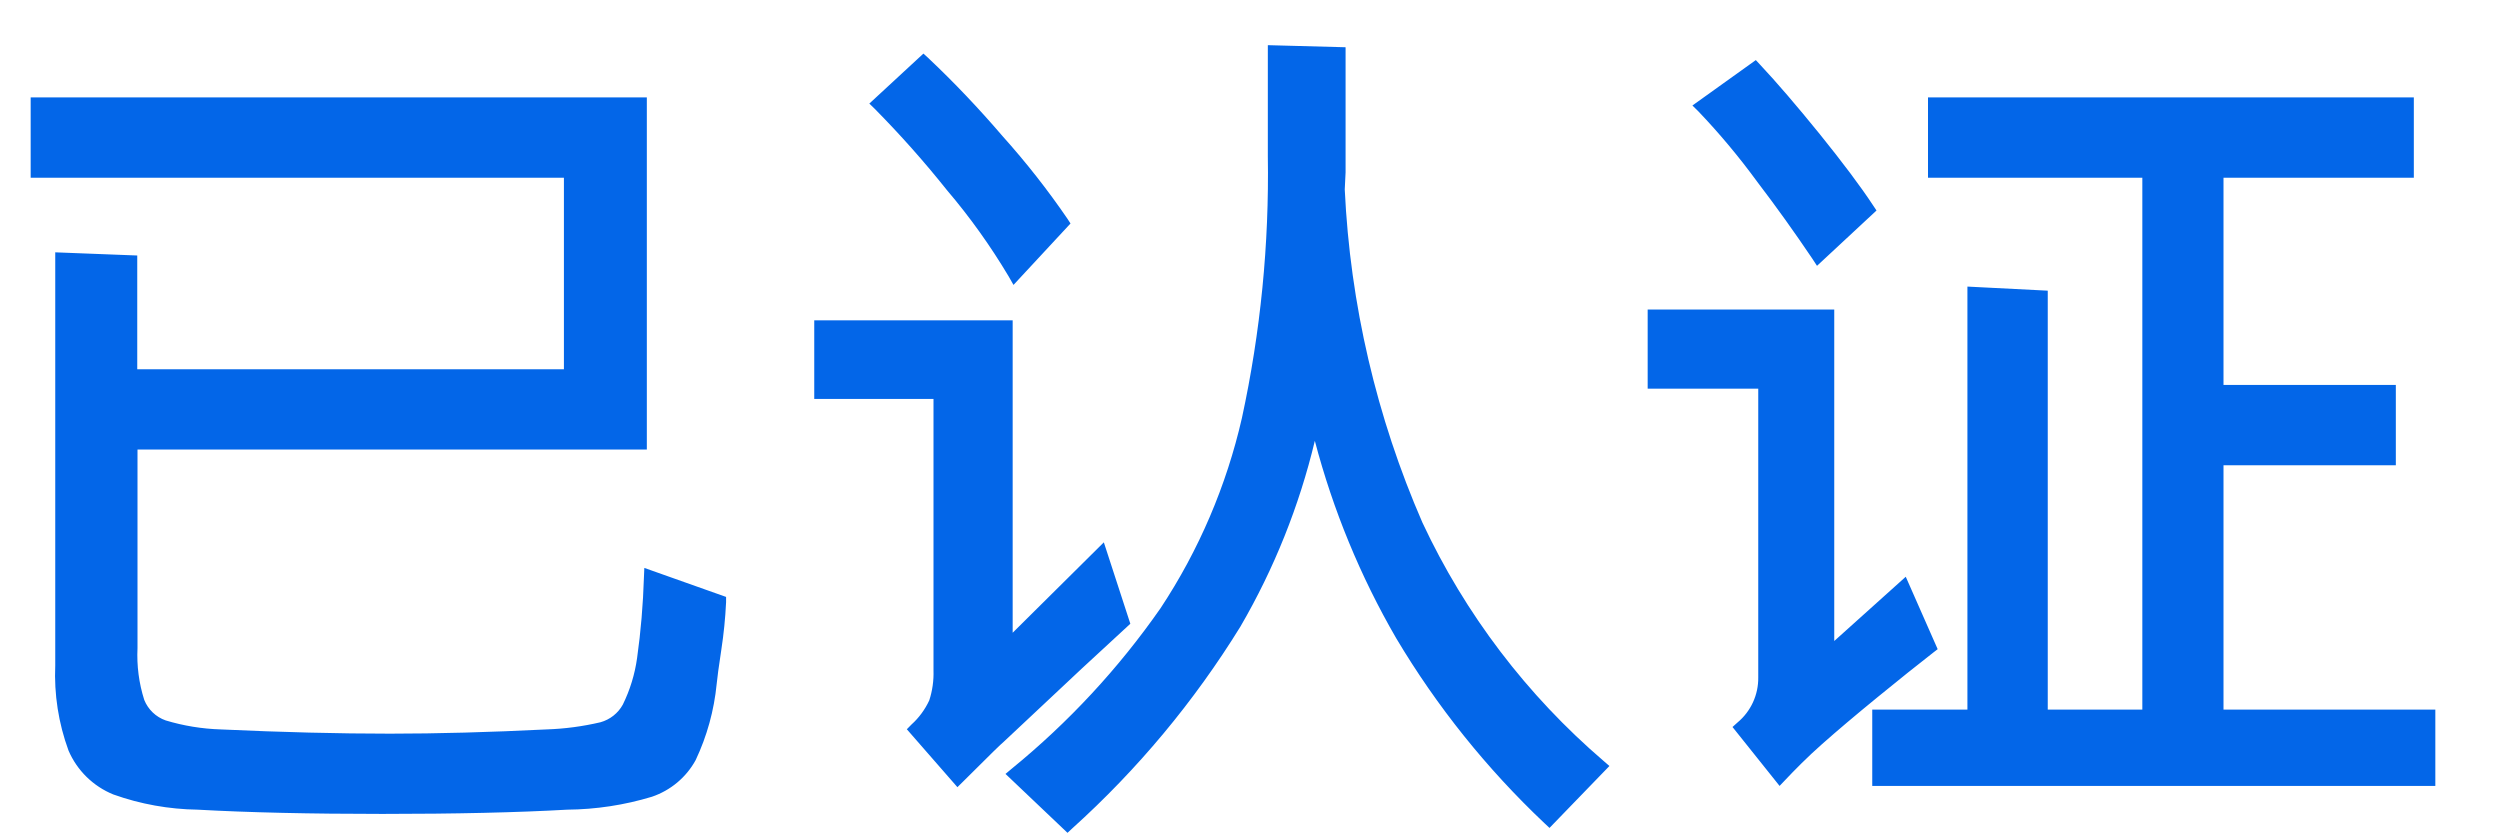 ﻿<?xml version="1.0" encoding="utf-8"?>
<svg version="1.1" xmlns:xlink="http://www.w3.org/1999/xlink" width="30px" height="10px" xmlns="http://www.w3.org/2000/svg">
  <defs>
    <pattern id="BGPattern" patternUnits="userSpaceOnUse" alignment="0 0" imageRepeat="None" />
    <mask fill="white" id="Clip6248">
      <path d="M 12.868 9.94  L 12.81 9.994  L 12.066 9.287  L 12.14 9.225  C 12.822 8.669  13.424 8.02  13.927 7.298  C 14.387 6.602  14.717 5.829  14.903 5.016  C 15.127 3.984  15.231 2.929  15.214 1.872  L 15.214 0.542  L 16.147 0.567  L 16.147 2.068  L 16.137 2.273  C 16.202 3.651  16.518 5.006  17.069 6.271  C 17.582 7.369  18.324 8.344  19.245 9.133  L 19.313 9.192  L 18.594 9.935  L 18.532 9.877  C 17.84 9.223  17.241 8.476  16.754 7.658  C 16.324 6.916  15.996 6.119  15.778 5.29  C 15.591 6.072  15.29 6.823  14.885 7.519  C 14.331 8.417  13.652 9.233  12.868 9.94  Z M 6.806 9.716  C 6.211 9.75  5.464 9.767  4.589 9.767  C 3.728 9.767  2.978 9.75  2.372 9.716  C 2.028 9.711  1.686 9.65  1.361 9.534  C 1.119 9.436  0.925 9.246  0.822 9.006  C 0.702 8.679  0.648 8.332  0.663 7.984  L 0.663 3.028  L 1.647 3.066  L 1.647 4.431  L 6.767 4.431  L 6.767 2.133  L 0.368 2.133  L 0.368 1.169  L 7.762 1.169  L 7.762 5.394  L 1.65 5.394  L 1.65 7.778  C 1.64 7.988  1.667 8.198  1.731 8.399  C 1.777 8.514  1.871 8.604  1.988 8.645  C 2.203 8.71  2.425 8.746  2.648 8.753  C 3.382 8.787  4.066 8.804  4.679 8.804  C 5.244 8.804  5.88 8.787  6.558 8.753  C 6.776 8.746  6.993 8.717  7.206 8.667  C 7.32 8.635  7.417 8.559  7.474 8.455  C 7.56 8.28  7.618 8.091  7.645 7.897  C 7.69 7.577  7.717 7.254  7.727 6.931  L 7.732 6.815  L 8.713 7.163  L 8.713 7.227  C 8.704 7.417  8.685 7.607  8.656 7.796  C 8.625 8.003  8.606 8.139  8.6 8.208  C 8.569 8.525  8.484 8.833  8.348 9.121  C 8.235 9.328  8.047 9.485  7.823 9.561  C 7.493 9.661  7.151 9.713  6.806 9.716  Z M 11.554 9.382  L 11.489 9.446  L 10.882 8.751  L 10.938 8.694  C 11.028 8.613  11.1 8.514  11.151 8.405  C 11.189 8.289  11.206 8.167  11.202 8.045  L 11.202 4.787  L 9.771 4.787  L 9.771 3.844  L 12.152 3.844  L 12.152 7.593  L 13.246 6.508  L 13.564 7.485  L 12.978 8.026  L 12.042 8.904  C 12.015 8.926  11.909 9.027  11.554 9.382  Z M 21.418 9.365  L 21.355 9.431  L 20.79 8.724  L 20.85 8.67  C 21.011 8.536  21.102 8.337  21.099 8.128  L 21.099 4.664  L 19.772 4.664  L 19.772 3.714  L 22.011 3.714  L 22.011 7.692  L 22.869 6.921  L 23.252 7.79  L 23.199 7.831  C 23.015 7.974  22.789 8.155  22.527 8.369  C 22.264 8.584  22.042 8.772  21.866 8.928  C 21.689 9.084  21.533 9.243  21.418 9.365  Z M 29.224 8.515  L 29.224 9.431  L 22.467 9.431  L 22.467 8.515  L 23.609 8.515  L 23.609 3.439  L 24.573 3.488  L 24.573 8.515  L 25.708 8.515  L 25.708 2.133  L 23.136 2.133  L 23.136 1.169  L 28.966 1.169  L 28.966 2.133  L 26.682 2.133  L 26.682 4.619  L 28.75 4.619  L 28.75 5.583  L 26.682 5.583  L 26.682 8.515  L 29.224 8.515  Z M 12.846 2.682  L 12.162 3.419  L 12.104 3.317  C 11.886 2.951  11.638 2.604  11.362 2.28  C 11.091 1.94  10.802 1.615  10.497 1.306  L 10.432 1.243  L 11.081 0.643  L 11.139 0.696  C 11.453 0.992  11.75 1.306  12.031 1.634  C 12.312 1.947  12.572 2.278  12.81 2.626  L 12.846 2.682  Z M 22.518 2.526  L 21.804 3.19  L 21.748 3.104  C 21.537 2.791  21.317 2.483  21.088 2.183  C 20.871 1.886  20.635 1.603  20.381 1.337  L 20.309 1.266  L 21.07 0.721  L 21.121 0.776  C 21.321 0.989  21.561 1.269  21.836 1.608  C 22.11 1.948  22.327 2.236  22.478 2.466  L 22.518 2.526  Z " fill-rule="evenodd" />
    </mask>
  </defs>
  <g transform="matrix(1 0 0 1 -2453 -272 )">
    <path d="M 12.868 9.94  L 12.81 9.994  L 12.066 9.287  L 12.14 9.225  C 12.822 8.669  13.424 8.02  13.927 7.298  C 14.387 6.602  14.717 5.829  14.903 5.016  C 15.127 3.984  15.231 2.929  15.214 1.872  L 15.214 0.542  L 16.147 0.567  L 16.147 2.068  L 16.137 2.273  C 16.202 3.651  16.518 5.006  17.069 6.271  C 17.582 7.369  18.324 8.344  19.245 9.133  L 19.313 9.192  L 18.594 9.935  L 18.532 9.877  C 17.84 9.223  17.241 8.476  16.754 7.658  C 16.324 6.916  15.996 6.119  15.778 5.29  C 15.591 6.072  15.29 6.823  14.885 7.519  C 14.331 8.417  13.652 9.233  12.868 9.94  Z M 6.806 9.716  C 6.211 9.75  5.464 9.767  4.589 9.767  C 3.728 9.767  2.978 9.75  2.372 9.716  C 2.028 9.711  1.686 9.65  1.361 9.534  C 1.119 9.436  0.925 9.246  0.822 9.006  C 0.702 8.679  0.648 8.332  0.663 7.984  L 0.663 3.028  L 1.647 3.066  L 1.647 4.431  L 6.767 4.431  L 6.767 2.133  L 0.368 2.133  L 0.368 1.169  L 7.762 1.169  L 7.762 5.394  L 1.65 5.394  L 1.65 7.778  C 1.64 7.988  1.667 8.198  1.731 8.399  C 1.777 8.514  1.871 8.604  1.988 8.645  C 2.203 8.71  2.425 8.746  2.648 8.753  C 3.382 8.787  4.066 8.804  4.679 8.804  C 5.244 8.804  5.88 8.787  6.558 8.753  C 6.776 8.746  6.993 8.717  7.206 8.667  C 7.32 8.635  7.417 8.559  7.474 8.455  C 7.56 8.28  7.618 8.091  7.645 7.897  C 7.69 7.577  7.717 7.254  7.727 6.931  L 7.732 6.815  L 8.713 7.163  L 8.713 7.227  C 8.704 7.417  8.685 7.607  8.656 7.796  C 8.625 8.003  8.606 8.139  8.6 8.208  C 8.569 8.525  8.484 8.833  8.348 9.121  C 8.235 9.328  8.047 9.485  7.823 9.561  C 7.493 9.661  7.151 9.713  6.806 9.716  Z M 11.554 9.382  L 11.489 9.446  L 10.882 8.751  L 10.938 8.694  C 11.028 8.613  11.1 8.514  11.151 8.405  C 11.189 8.289  11.206 8.167  11.202 8.045  L 11.202 4.787  L 9.771 4.787  L 9.771 3.844  L 12.152 3.844  L 12.152 7.593  L 13.246 6.508  L 13.564 7.485  L 12.978 8.026  L 12.042 8.904  C 12.015 8.926  11.909 9.027  11.554 9.382  Z M 21.418 9.365  L 21.355 9.431  L 20.79 8.724  L 20.85 8.67  C 21.011 8.536  21.102 8.337  21.099 8.128  L 21.099 4.664  L 19.772 4.664  L 19.772 3.714  L 22.011 3.714  L 22.011 7.692  L 22.869 6.921  L 23.252 7.79  L 23.199 7.831  C 23.015 7.974  22.789 8.155  22.527 8.369  C 22.264 8.584  22.042 8.772  21.866 8.928  C 21.689 9.084  21.533 9.243  21.418 9.365  Z M 29.224 8.515  L 29.224 9.431  L 22.467 9.431  L 22.467 8.515  L 23.609 8.515  L 23.609 3.439  L 24.573 3.488  L 24.573 8.515  L 25.708 8.515  L 25.708 2.133  L 23.136 2.133  L 23.136 1.169  L 28.966 1.169  L 28.966 2.133  L 26.682 2.133  L 26.682 4.619  L 28.75 4.619  L 28.75 5.583  L 26.682 5.583  L 26.682 8.515  L 29.224 8.515  Z M 12.846 2.682  L 12.162 3.419  L 12.104 3.317  C 11.886 2.951  11.638 2.604  11.362 2.28  C 11.091 1.94  10.802 1.615  10.497 1.306  L 10.432 1.243  L 11.081 0.643  L 11.139 0.696  C 11.453 0.992  11.75 1.306  12.031 1.634  C 12.312 1.947  12.572 2.278  12.81 2.626  L 12.846 2.682  Z M 22.518 2.526  L 21.804 3.19  L 21.748 3.104  C 21.537 2.791  21.317 2.483  21.088 2.183  C 20.871 1.886  20.635 1.603  20.381 1.337  L 20.309 1.266  L 21.07 0.721  L 21.121 0.776  C 21.321 0.989  21.561 1.269  21.836 1.608  C 22.11 1.948  22.327 2.236  22.478 2.466  L 22.518 2.526  Z " fill-rule="nonzero" fill="rgba(3, 102, 232, 1)" stroke="none" transform="matrix(1 0 0 1 2453 272 )" class="fill" />
    <path d="M 12.868 9.94  L 12.81 9.994  L 12.066 9.287  L 12.14 9.225  C 12.822 8.669  13.424 8.02  13.927 7.298  C 14.387 6.602  14.717 5.829  14.903 5.016  C 15.127 3.984  15.231 2.929  15.214 1.872  L 15.214 0.542  L 16.147 0.567  L 16.147 2.068  L 16.137 2.273  C 16.202 3.651  16.518 5.006  17.069 6.271  C 17.582 7.369  18.324 8.344  19.245 9.133  L 19.313 9.192  L 18.594 9.935  L 18.532 9.877  C 17.84 9.223  17.241 8.476  16.754 7.658  C 16.324 6.916  15.996 6.119  15.778 5.29  C 15.591 6.072  15.29 6.823  14.885 7.519  C 14.331 8.417  13.652 9.233  12.868 9.94  Z " stroke-width="0" stroke-dasharray="0" stroke="rgba(255, 255, 255, 0)" fill="none" transform="matrix(1 0 0 1 2453 272 )" class="stroke" mask="url(#Clip6248)" />
    <path d="M 6.806 9.716  C 6.211 9.75  5.464 9.767  4.589 9.767  C 3.728 9.767  2.978 9.75  2.372 9.716  C 2.028 9.711  1.686 9.65  1.361 9.534  C 1.119 9.436  0.925 9.246  0.822 9.006  C 0.702 8.679  0.648 8.332  0.663 7.984  L 0.663 3.028  L 1.647 3.066  L 1.647 4.431  L 6.767 4.431  L 6.767 2.133  L 0.368 2.133  L 0.368 1.169  L 7.762 1.169  L 7.762 5.394  L 1.65 5.394  L 1.65 7.778  C 1.64 7.988  1.667 8.198  1.731 8.399  C 1.777 8.514  1.871 8.604  1.988 8.645  C 2.203 8.71  2.425 8.746  2.648 8.753  C 3.382 8.787  4.066 8.804  4.679 8.804  C 5.244 8.804  5.88 8.787  6.558 8.753  C 6.776 8.746  6.993 8.717  7.206 8.667  C 7.32 8.635  7.417 8.559  7.474 8.455  C 7.56 8.28  7.618 8.091  7.645 7.897  C 7.69 7.577  7.717 7.254  7.727 6.931  L 7.732 6.815  L 8.713 7.163  L 8.713 7.227  C 8.704 7.417  8.685 7.607  8.656 7.796  C 8.625 8.003  8.606 8.139  8.6 8.208  C 8.569 8.525  8.484 8.833  8.348 9.121  C 8.235 9.328  8.047 9.485  7.823 9.561  C 7.493 9.661  7.151 9.713  6.806 9.716  Z " stroke-width="0" stroke-dasharray="0" stroke="rgba(255, 255, 255, 0)" fill="none" transform="matrix(1 0 0 1 2453 272 )" class="stroke" mask="url(#Clip6248)" />
    <path d="M 11.554 9.382  L 11.489 9.446  L 10.882 8.751  L 10.938 8.694  C 11.028 8.613  11.1 8.514  11.151 8.405  C 11.189 8.289  11.206 8.167  11.202 8.045  L 11.202 4.787  L 9.771 4.787  L 9.771 3.844  L 12.152 3.844  L 12.152 7.593  L 13.246 6.508  L 13.564 7.485  L 12.978 8.026  L 12.042 8.904  C 12.015 8.926  11.909 9.027  11.554 9.382  Z " stroke-width="0" stroke-dasharray="0" stroke="rgba(255, 255, 255, 0)" fill="none" transform="matrix(1 0 0 1 2453 272 )" class="stroke" mask="url(#Clip6248)" />
    <path d="M 21.418 9.365  L 21.355 9.431  L 20.79 8.724  L 20.85 8.67  C 21.011 8.536  21.102 8.337  21.099 8.128  L 21.099 4.664  L 19.772 4.664  L 19.772 3.714  L 22.011 3.714  L 22.011 7.692  L 22.869 6.921  L 23.252 7.79  L 23.199 7.831  C 23.015 7.974  22.789 8.155  22.527 8.369  C 22.264 8.584  22.042 8.772  21.866 8.928  C 21.689 9.084  21.533 9.243  21.418 9.365  Z " stroke-width="0" stroke-dasharray="0" stroke="rgba(255, 255, 255, 0)" fill="none" transform="matrix(1 0 0 1 2453 272 )" class="stroke" mask="url(#Clip6248)" />
    <path d="M 29.224 8.515  L 29.224 9.431  L 22.467 9.431  L 22.467 8.515  L 23.609 8.515  L 23.609 3.439  L 24.573 3.488  L 24.573 8.515  L 25.708 8.515  L 25.708 2.133  L 23.136 2.133  L 23.136 1.169  L 28.966 1.169  L 28.966 2.133  L 26.682 2.133  L 26.682 4.619  L 28.75 4.619  L 28.75 5.583  L 26.682 5.583  L 26.682 8.515  L 29.224 8.515  Z " stroke-width="0" stroke-dasharray="0" stroke="rgba(255, 255, 255, 0)" fill="none" transform="matrix(1 0 0 1 2453 272 )" class="stroke" mask="url(#Clip6248)" />
    <path d="M 12.846 2.682  L 12.162 3.419  L 12.104 3.317  C 11.886 2.951  11.638 2.604  11.362 2.28  C 11.091 1.94  10.802 1.615  10.497 1.306  L 10.432 1.243  L 11.081 0.643  L 11.139 0.696  C 11.453 0.992  11.75 1.306  12.031 1.634  C 12.312 1.947  12.572 2.278  12.81 2.626  L 12.846 2.682  Z " stroke-width="0" stroke-dasharray="0" stroke="rgba(255, 255, 255, 0)" fill="none" transform="matrix(1 0 0 1 2453 272 )" class="stroke" mask="url(#Clip6248)" />
    <path d="M 22.518 2.526  L 21.804 3.19  L 21.748 3.104  C 21.537 2.791  21.317 2.483  21.088 2.183  C 20.871 1.886  20.635 1.603  20.381 1.337  L 20.309 1.266  L 21.07 0.721  L 21.121 0.776  C 21.321 0.989  21.561 1.269  21.836 1.608  C 22.11 1.948  22.327 2.236  22.478 2.466  L 22.518 2.526  Z " stroke-width="0" stroke-dasharray="0" stroke="rgba(255, 255, 255, 0)" fill="none" transform="matrix(1 0 0 1 2453 272 )" class="stroke" mask="url(#Clip6248)" />
  </g>
</svg>